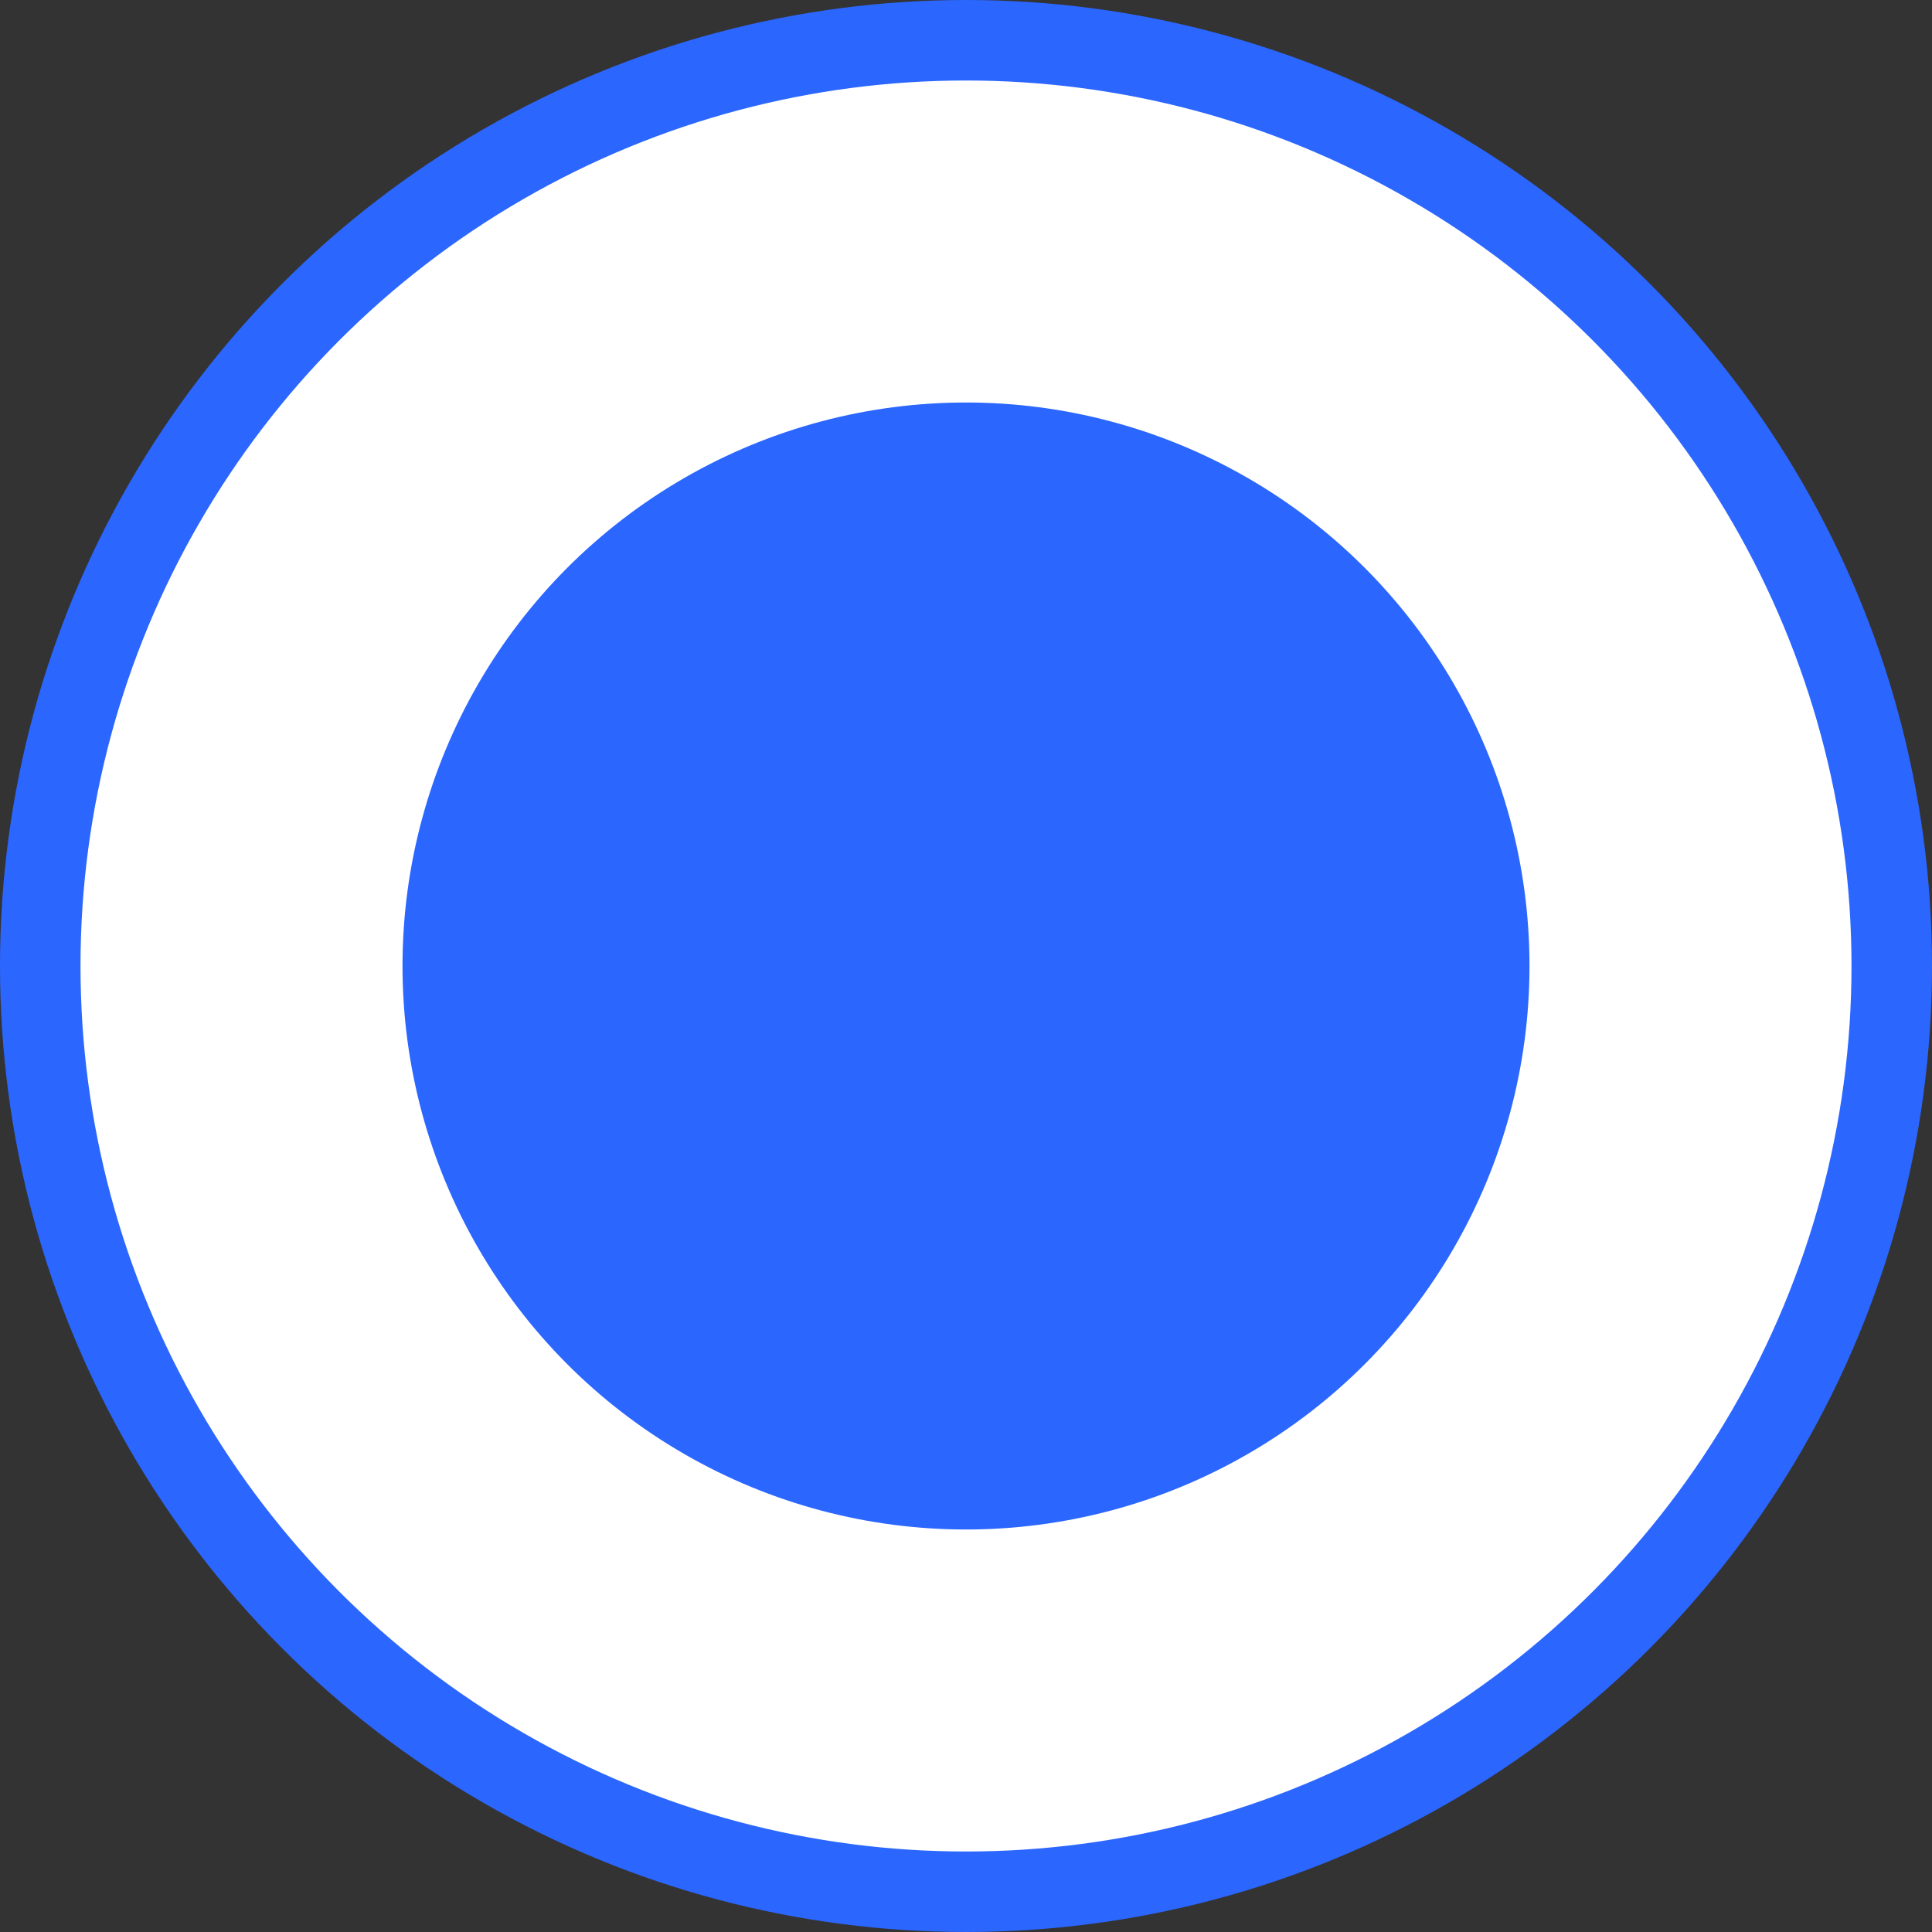 <svg width="24" height="24" viewBox="0 0 24 24" fill="none" xmlns="http://www.w3.org/2000/svg">
<rect x="0" y="0" width="24" height="24" fill="#333333" stroke="none"/>
<circle cx="12" cy="12" r="11.5" fill="white" stroke="#2B66FF"/>
<circle r="6" transform="matrix(-1 0 0 1 12 12)" fill="#2B66FF" stroke="#2B66FF" stroke-width="2"/>
</svg>

